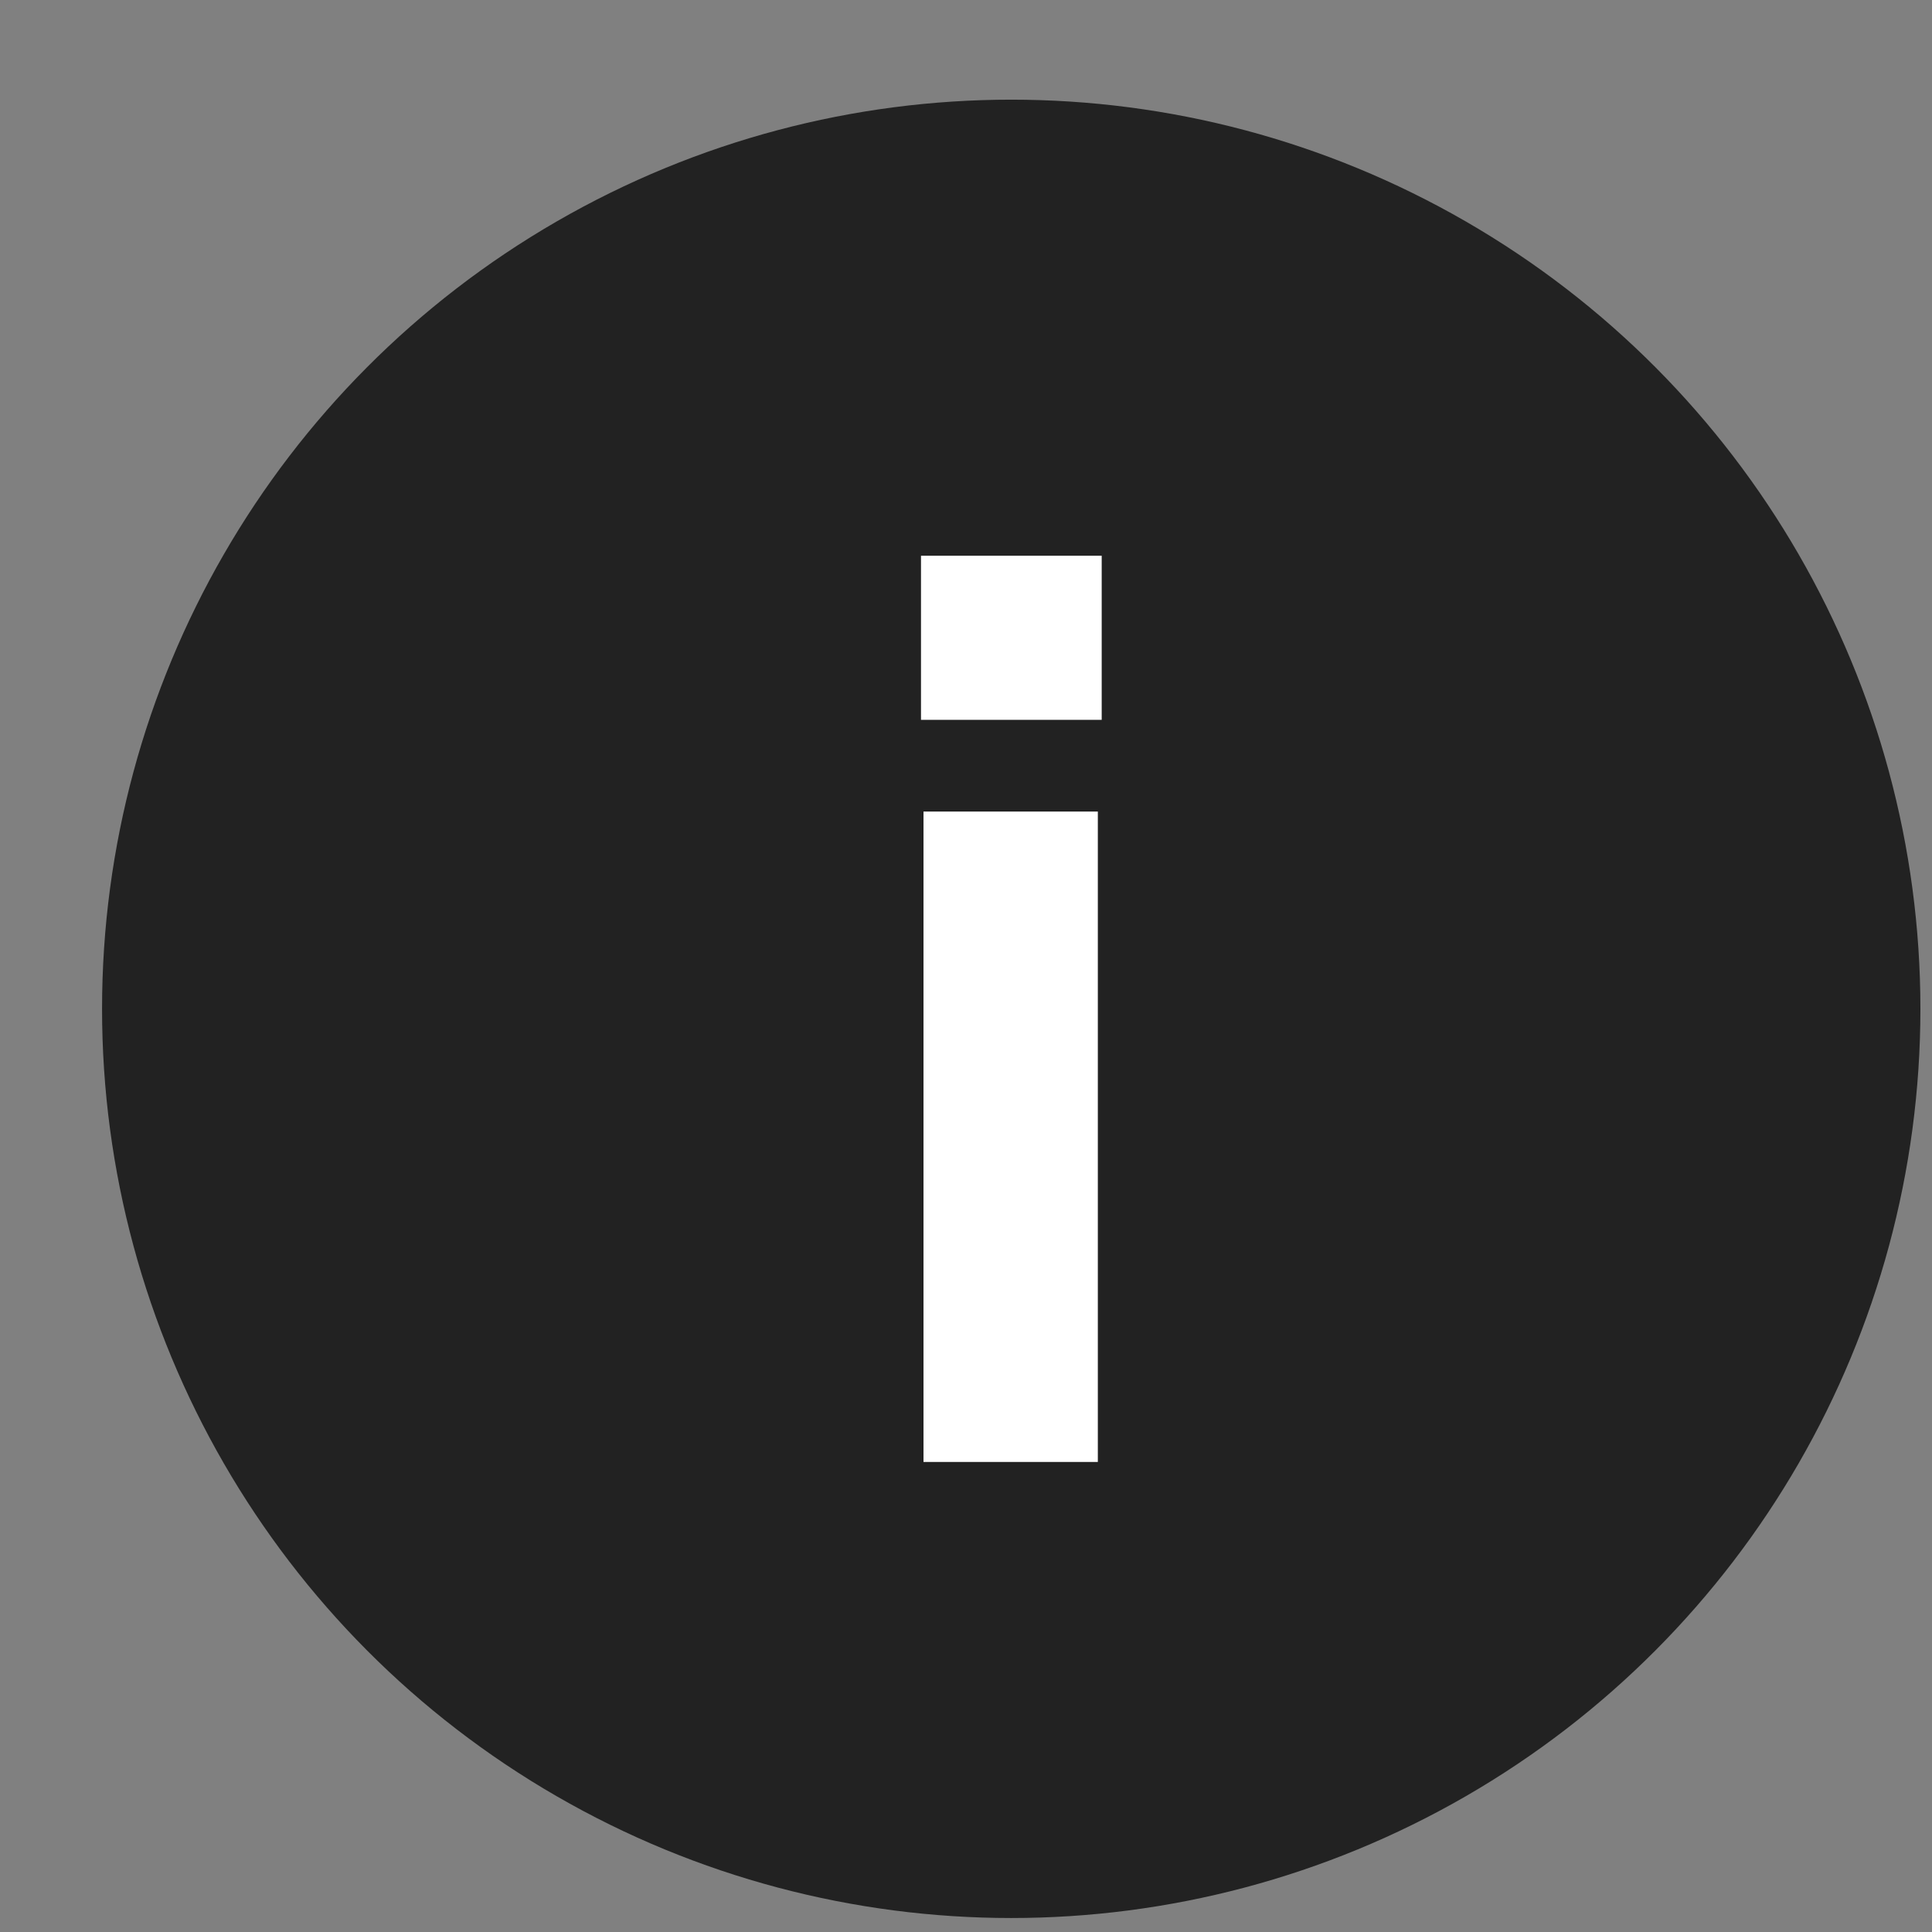 <svg width="17" height="17" viewBox="0 0 17 17" fill="none" xmlns="http://www.w3.org/2000/svg">
<rect x="0" y="0" width="17" height="17" fill="#808080" stroke="none"/>
<circle cx="8.898" cy="8.877" r="8" fill="#222222"/>
<path d="M8.126 12.864V7.141H9.66V12.864H8.126ZM8.104 6.334V4.89H9.694V6.334H8.104Z" fill="white"/>
</svg>
